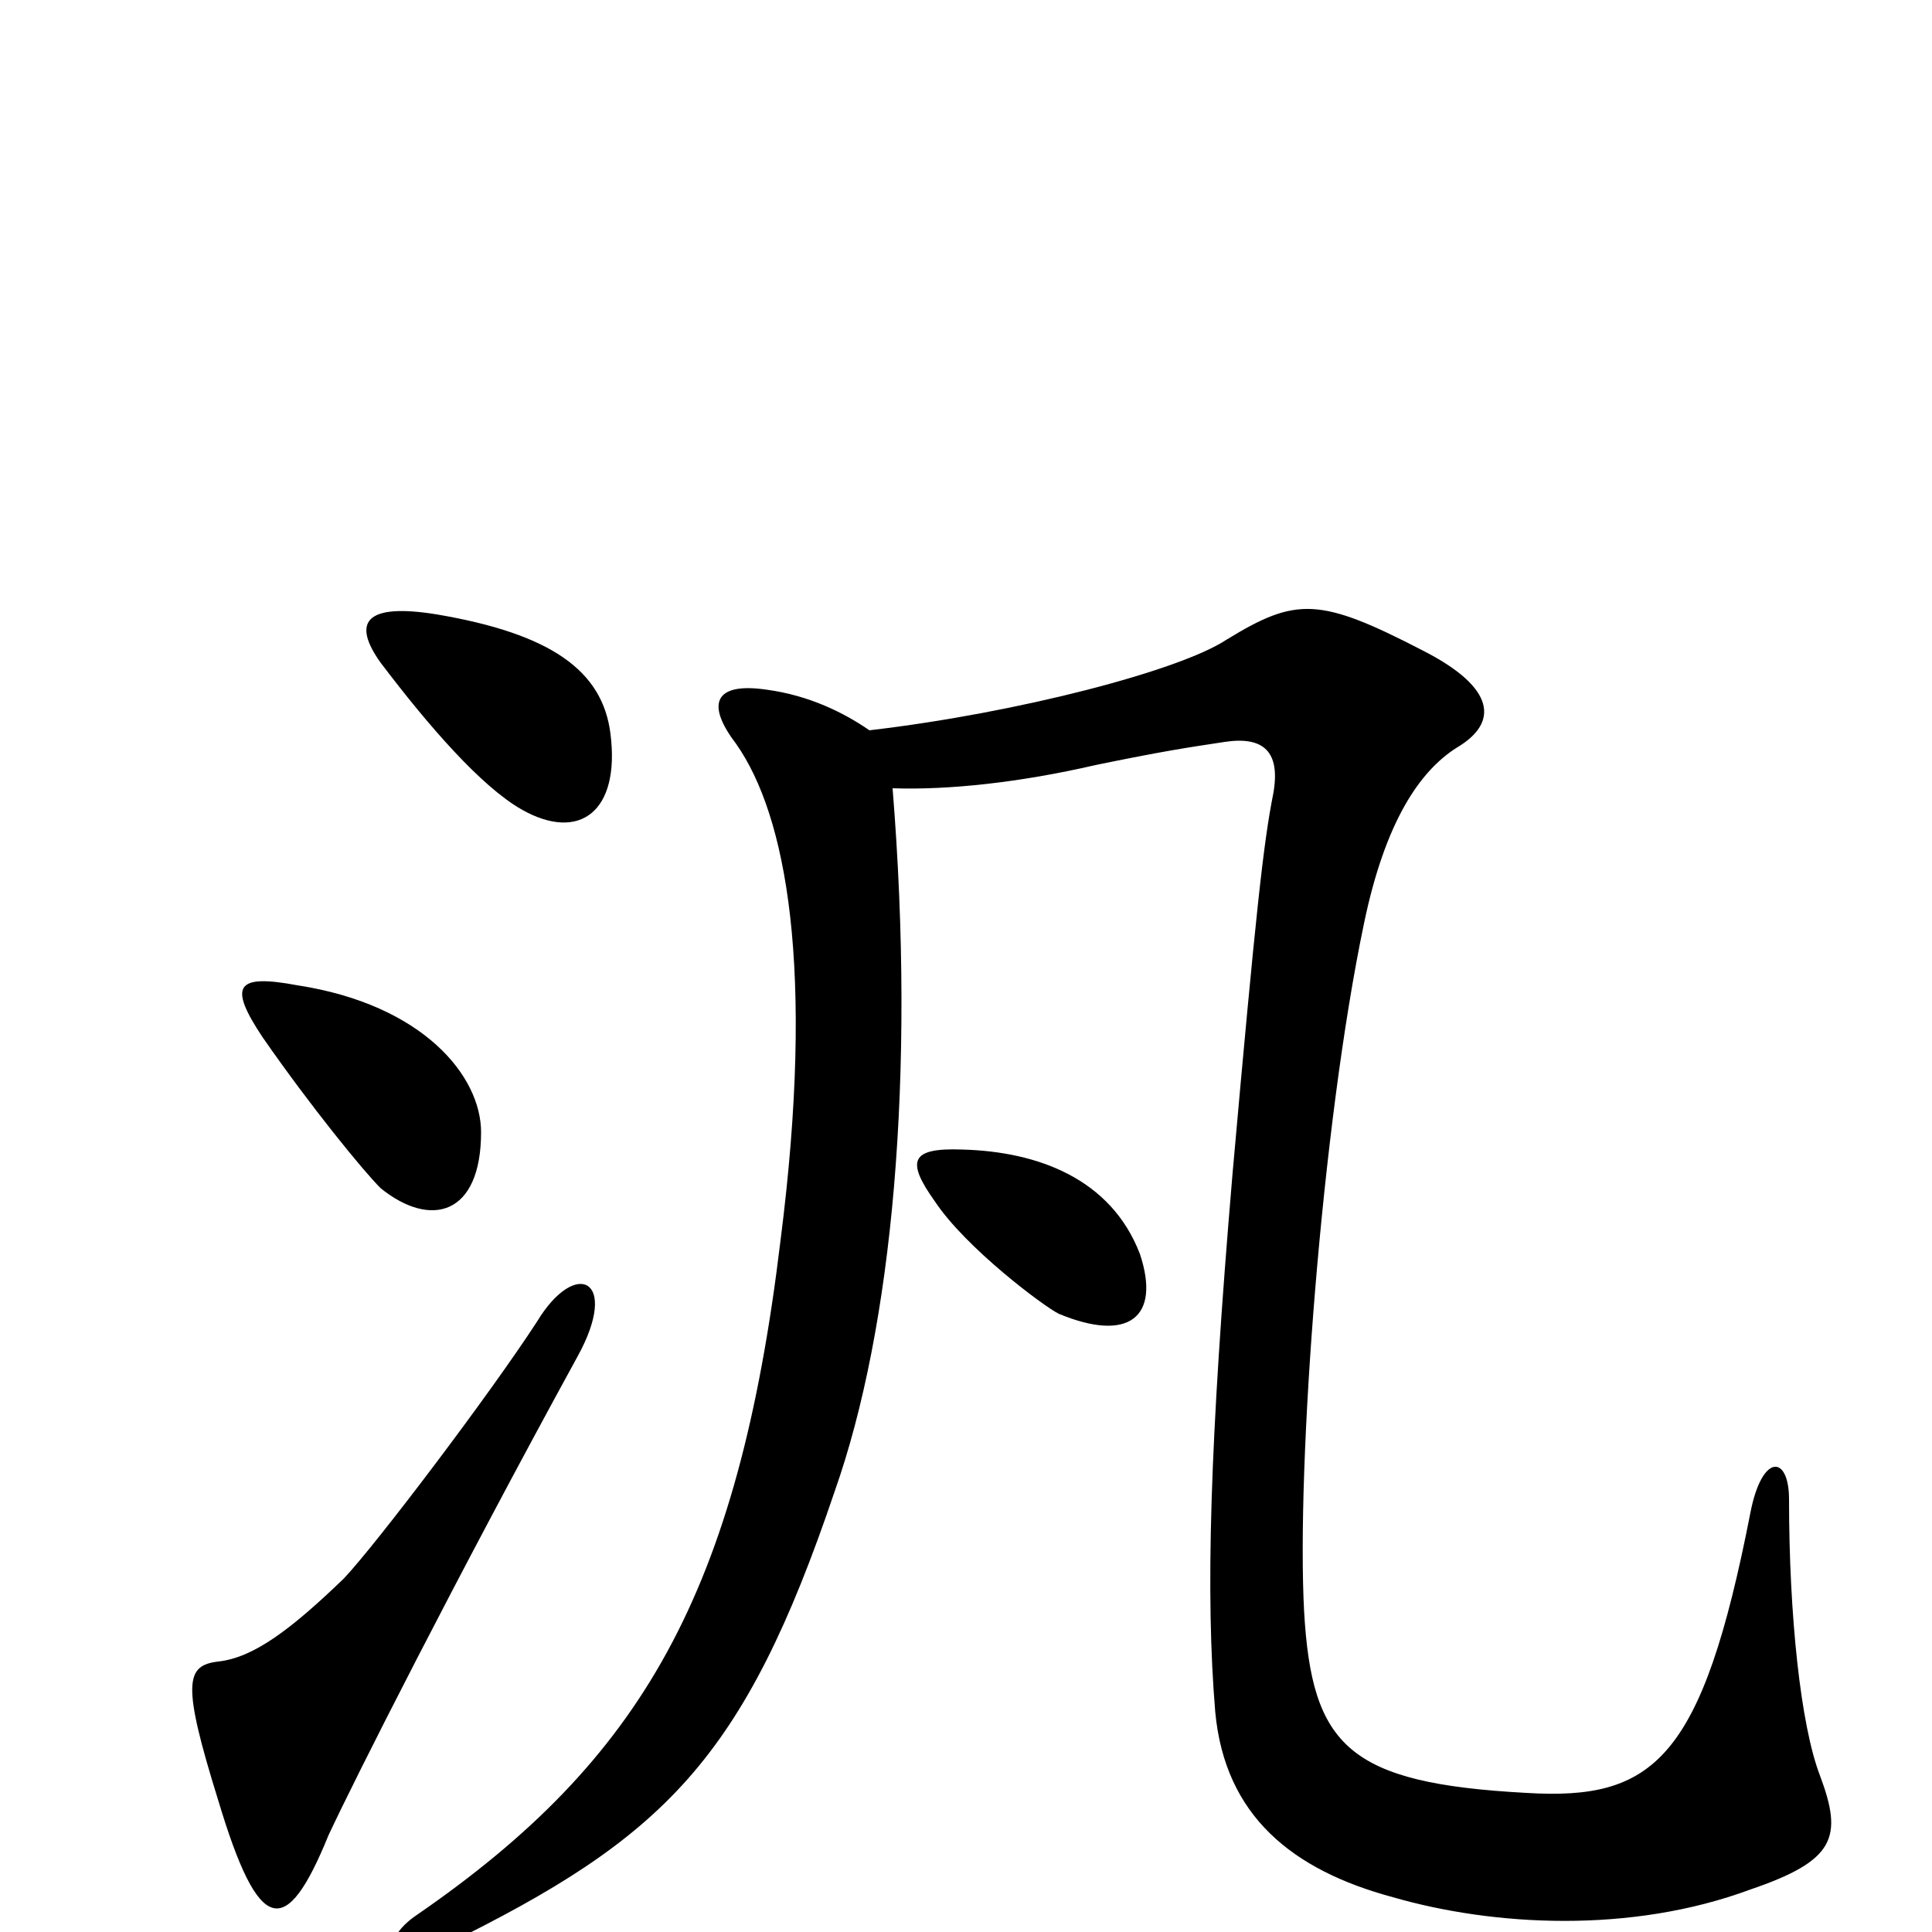 <svg xmlns="http://www.w3.org/2000/svg" viewBox="0 -1000 1000 1000">
	<path fill="#000000" d="M299 -298C321 -338 298 -349 278 -316C254 -279 195 -201 178 -183C150 -156 131 -142 113 -140C96 -138 94 -129 113 -68C134 2 148 4 170 -50C183 -78 236 -183 299 -298ZM450 -622C437 -631 419 -640 397 -643C370 -647 365 -636 381 -615C407 -578 422 -499 404 -358C382 -175 332 -89 216 -9C195 5 201 22 230 7C344 -49 385 -89 432 -228C462 -313 474 -443 462 -592C491 -591 528 -595 567 -604C601 -611 614 -613 634 -616C654 -619 663 -611 659 -589C654 -564 650 -528 638 -393C626 -252 624 -174 629 -114C634 -60 669 -32 721 -18C773 -3 844 1 906 -22C950 -37 954 -49 942 -81C932 -107 926 -164 926 -224C926 -247 912 -248 906 -217C881 -89 856 -68 790 -72C698 -77 679 -96 675 -166C671 -241 684 -417 706 -522C717 -575 735 -601 754 -613C776 -626 774 -644 737 -663C683 -691 671 -691 635 -669C611 -653 527 -631 450 -622ZM590 -351C575 -390 537 -404 498 -405C471 -406 469 -399 484 -378C500 -354 540 -324 548 -320C584 -305 601 -318 590 -351ZM249 -414C249 -443 219 -480 154 -490C122 -496 118 -490 136 -463C161 -427 188 -394 197 -385C223 -364 249 -371 249 -414ZM316 -620C312 -653 285 -672 226 -682C189 -688 182 -678 197 -657C222 -624 249 -593 270 -581C300 -564 321 -580 316 -620Z"/>
</svg>
